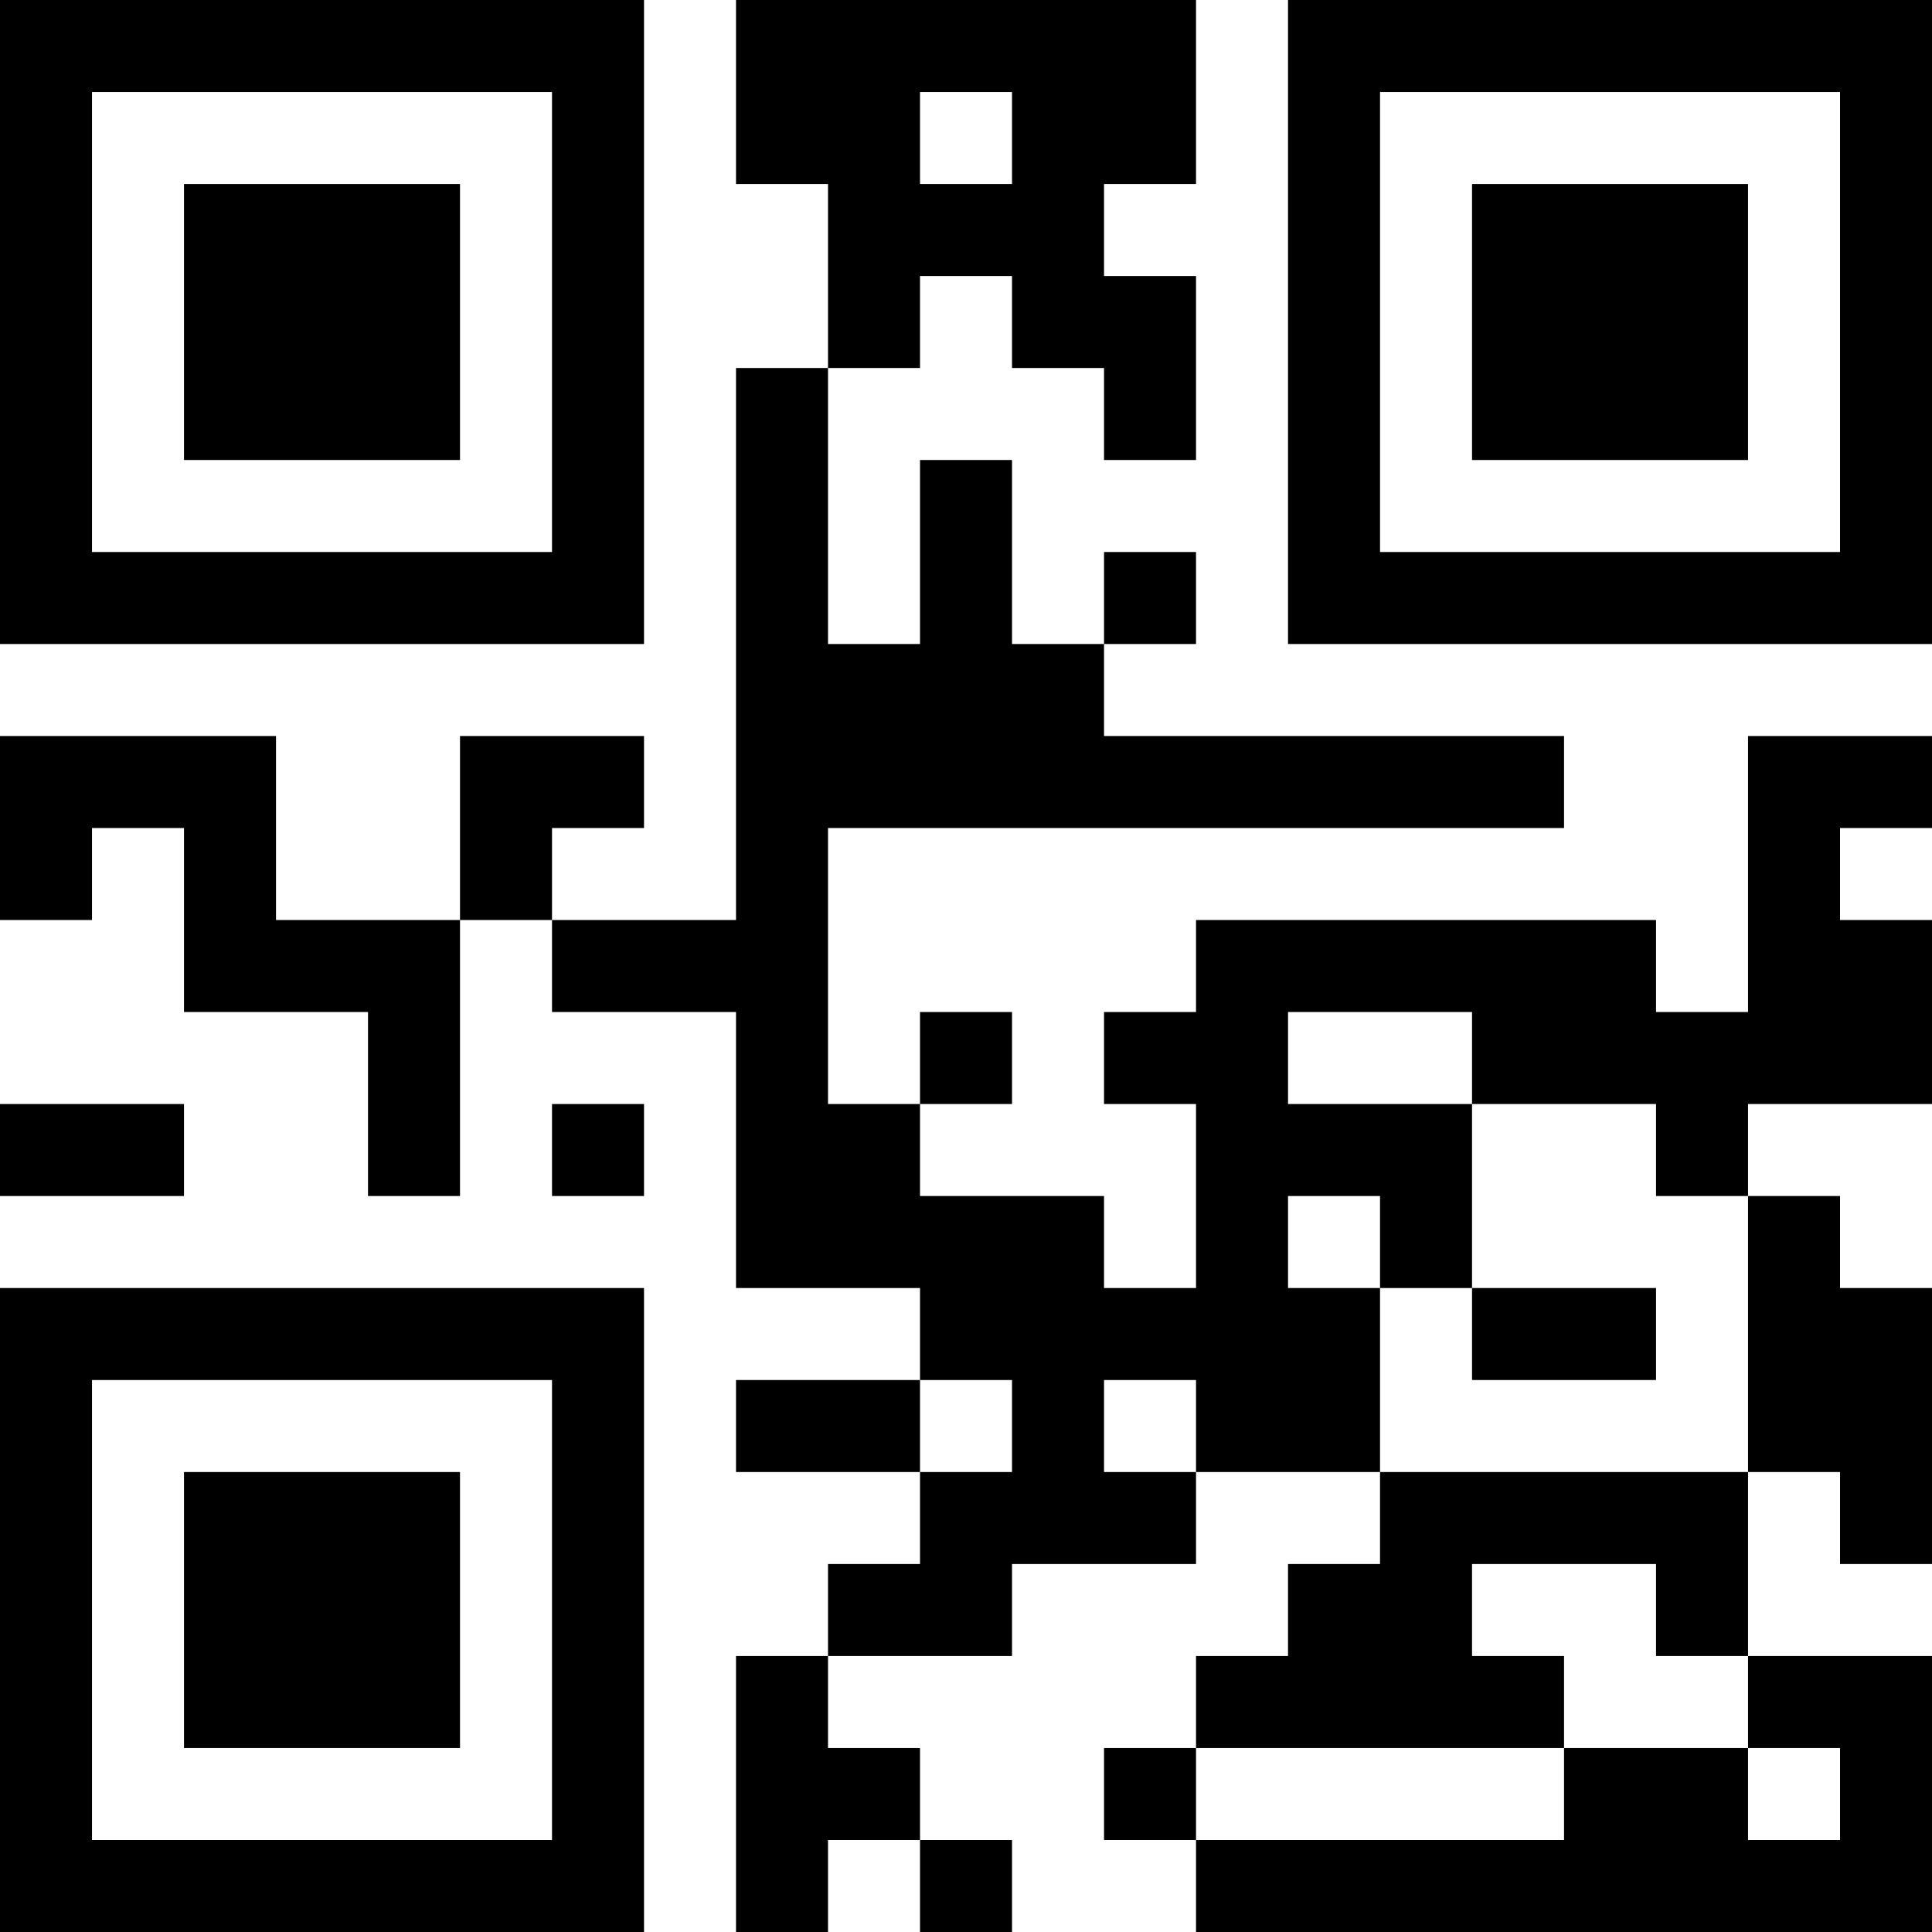 <?xml version="1.0" encoding="UTF-8"?>
<svg xmlns="http://www.w3.org/2000/svg" version="1.1" width="200" height="200" viewBox="0 0 200 200"><rect x="0" y="0" width="200" height="200" fill="#ffffff"/><g transform="scale(9.524)"><g transform="translate(0,0)"><path fill-rule="evenodd" d="M8 0L8 2L9 2L9 4L8 4L8 10L6 10L6 9L7 9L7 8L5 8L5 10L3 10L3 8L0 8L0 10L1 10L1 9L2 9L2 11L4 11L4 13L5 13L5 10L6 10L6 11L8 11L8 14L10 14L10 15L8 15L8 16L10 16L10 17L9 17L9 18L8 18L8 21L9 21L9 20L10 20L10 21L11 21L11 20L10 20L10 19L9 19L9 18L11 18L11 17L13 17L13 16L15 16L15 17L14 17L14 18L13 18L13 19L12 19L12 20L13 20L13 21L21 21L21 18L19 18L19 16L20 16L20 17L21 17L21 14L20 14L20 13L19 13L19 12L21 12L21 10L20 10L20 9L21 9L21 8L19 8L19 11L18 11L18 10L13 10L13 11L12 11L12 12L13 12L13 14L12 14L12 13L10 13L10 12L11 12L11 11L10 11L10 12L9 12L9 9L17 9L17 8L12 8L12 7L13 7L13 6L12 6L12 7L11 7L11 5L10 5L10 7L9 7L9 4L10 4L10 3L11 3L11 4L12 4L12 5L13 5L13 3L12 3L12 2L13 2L13 0ZM10 1L10 2L11 2L11 1ZM14 11L14 12L16 12L16 14L15 14L15 13L14 13L14 14L15 14L15 16L19 16L19 13L18 13L18 12L16 12L16 11ZM0 12L0 13L2 13L2 12ZM6 12L6 13L7 13L7 12ZM16 14L16 15L18 15L18 14ZM10 15L10 16L11 16L11 15ZM12 15L12 16L13 16L13 15ZM16 17L16 18L17 18L17 19L13 19L13 20L17 20L17 19L19 19L19 20L20 20L20 19L19 19L19 18L18 18L18 17ZM0 0L0 7L7 7L7 0ZM1 1L1 6L6 6L6 1ZM2 2L2 5L5 5L5 2ZM14 0L14 7L21 7L21 0ZM15 1L15 6L20 6L20 1ZM16 2L16 5L19 5L19 2ZM0 14L0 21L7 21L7 14ZM1 15L1 20L6 20L6 15ZM2 16L2 19L5 19L5 16Z" fill="#000000"/></g></g></svg>
